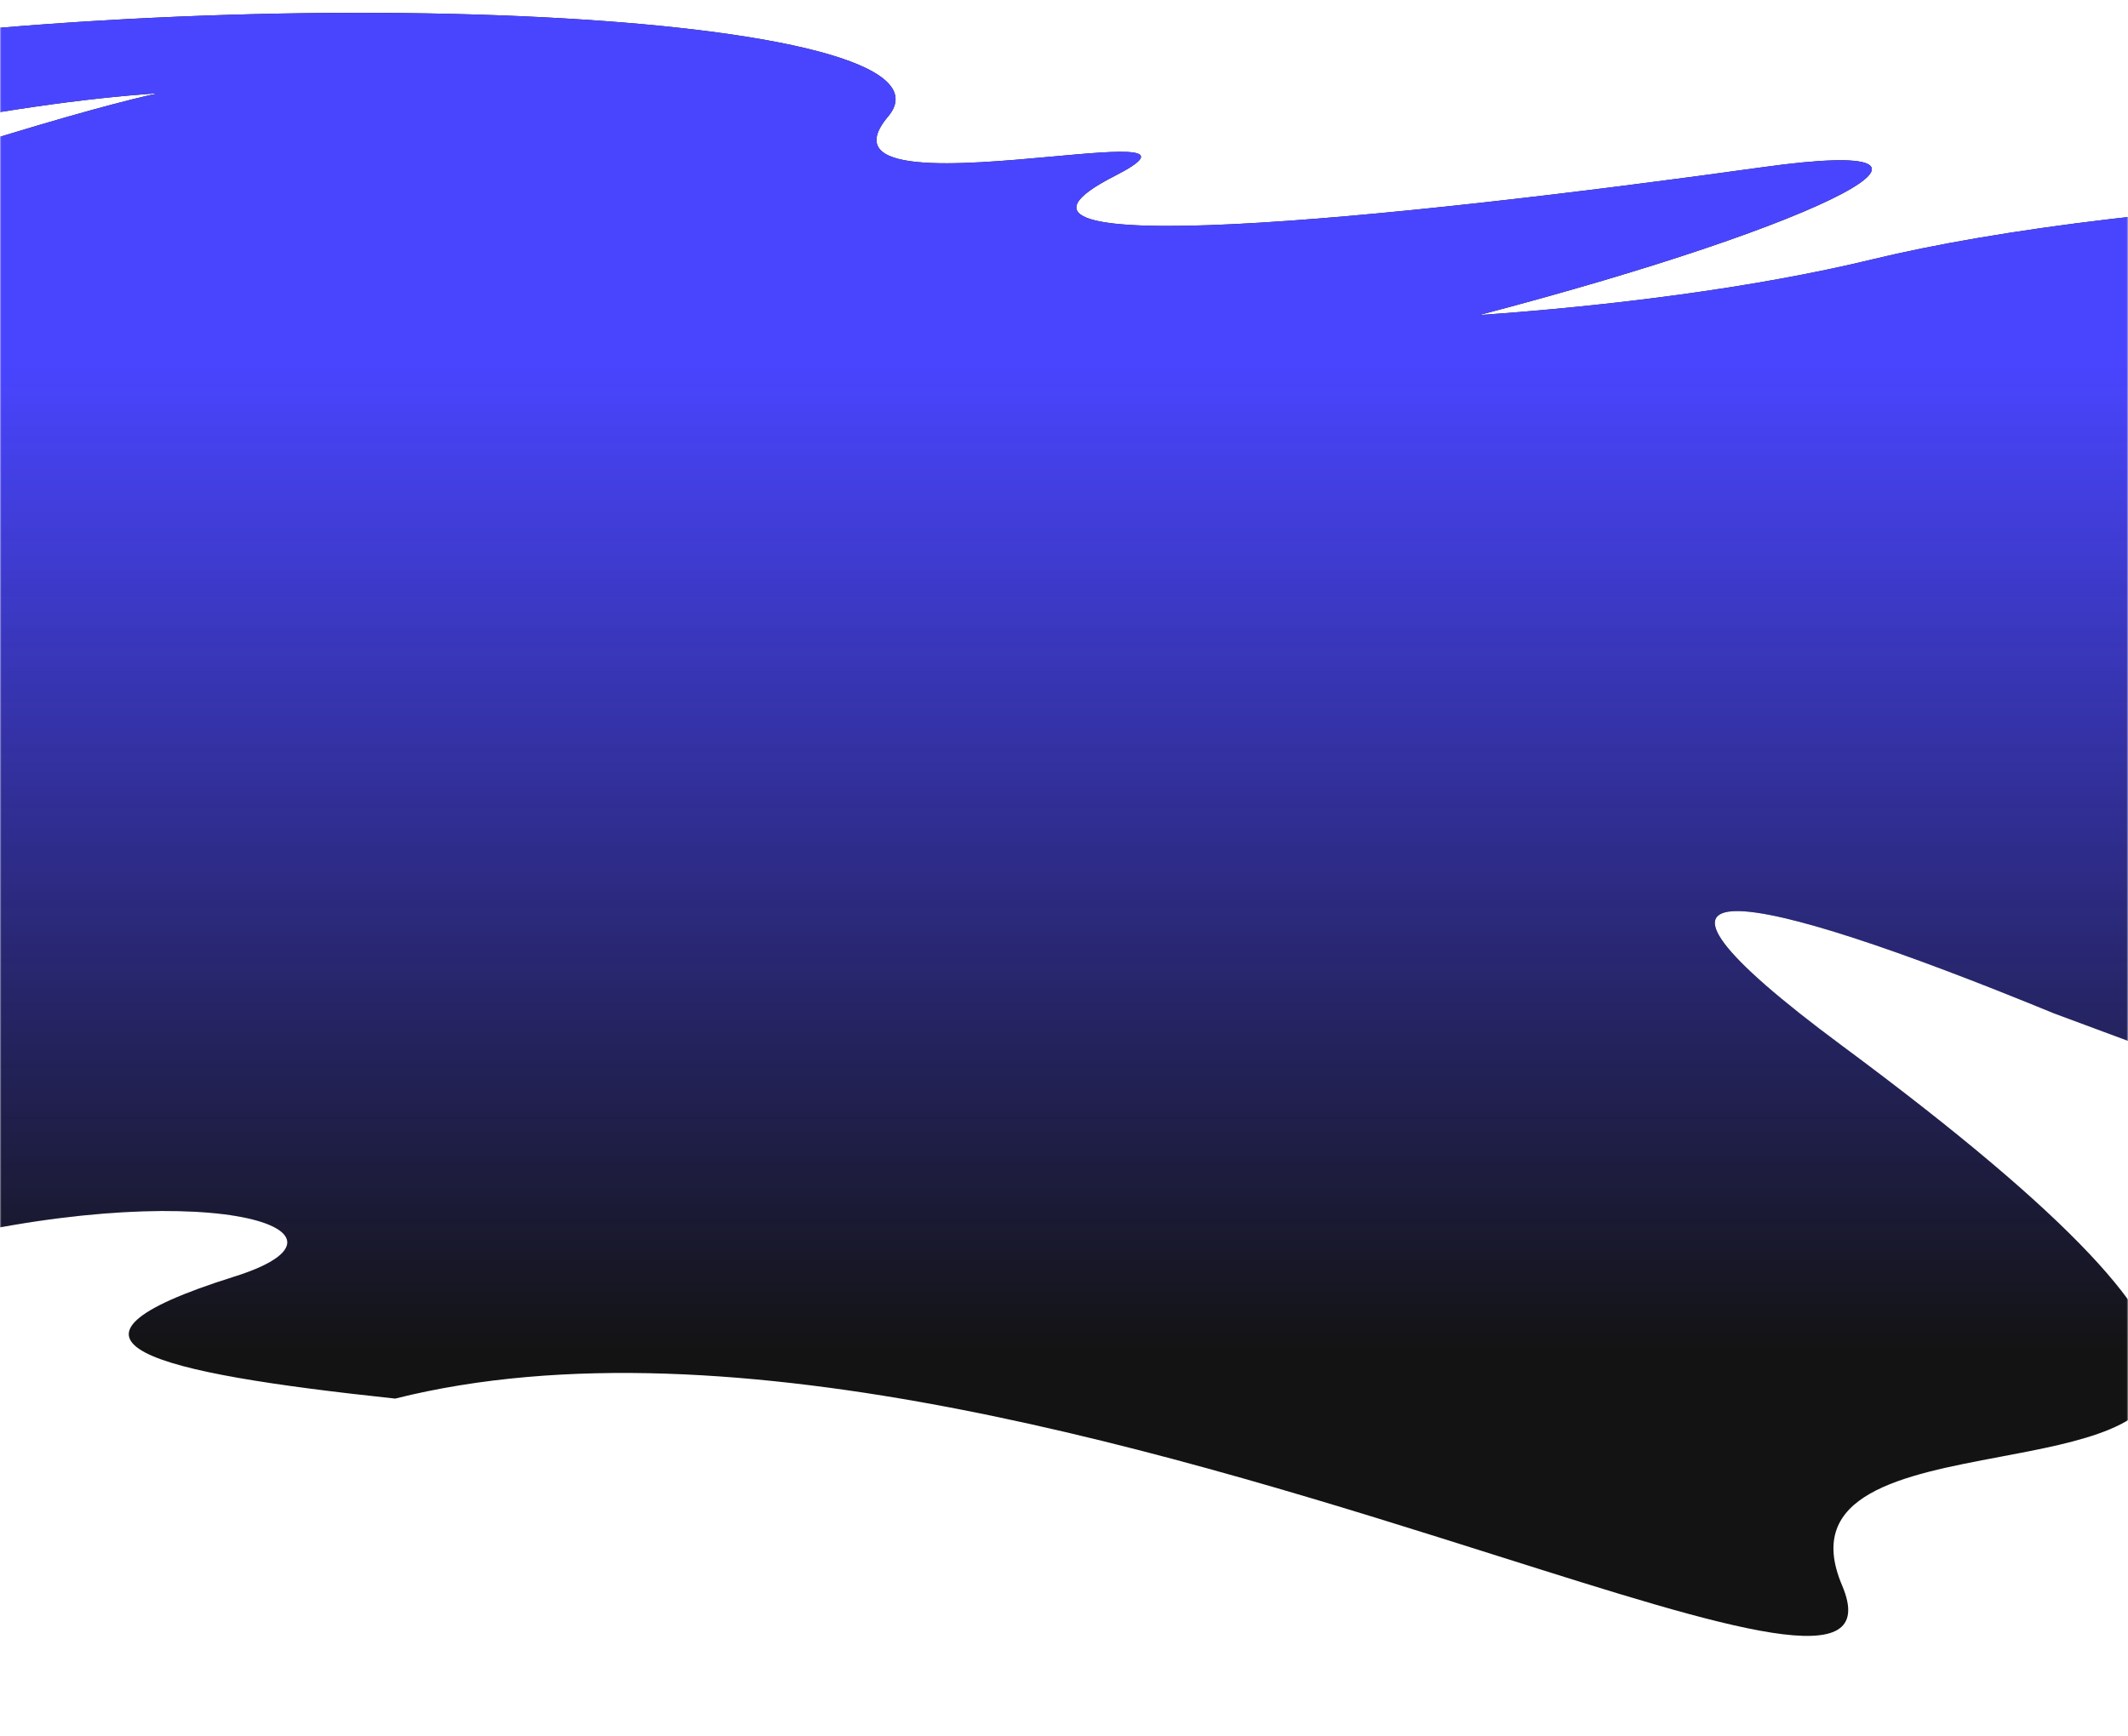 <svg width="744" height="607" viewBox="0 0 744 607" fill="none" xmlns="http://www.w3.org/2000/svg">
<mask id="mask0_452_66" style="mask-type:alpha" maskUnits="userSpaceOnUse" x="0" y="0" width="744" height="607">
<rect width="744" height="607" fill="#D9D9D9"/>
</mask>
<g mask="url(#mask0_452_66)">
<path fill-rule="evenodd" clip-rule="evenodd" d="M-335.839 405.989C-254.159 460.088 -115.742 448.448 -32.102 436.322C69.998 409.815 134.027 430.081 81.896 446.456C8.654 469.463 53.46 480.077 138.166 489.107C256.12 459.49 415.356 509.875 523.907 544.222C604.906 569.852 657.684 586.552 644.034 554.422C630.447 522.441 665.197 515.892 699.31 509.463C755.474 498.879 809.91 488.62 644.034 365.717C555.089 299.815 609.747 309.808 718.17 354.404C728.056 358.062 737.748 361.669 747.265 365.21L747.324 365.232L747.418 365.267C894.63 420.051 1000.08 459.295 1134.52 432.801L1136.41 470.439V188.618L1155.63 86.864C937.505 52.727 739.972 69.982 654.639 90.7C612.827 100.851 561.62 107.091 517.144 110.183C641.271 77.619 697.725 47.127 616.415 58.45C485.628 76.664 329.294 92.338 389.693 61.556C410.716 50.842 392.573 52.498 367.924 54.747L367.924 54.747C335.92 57.667 292.949 61.588 310.51 40.731C341.594 3.812 87.777 -8.107 -86.386 20.055C-208.861 39.859 -346.12 -6.595 -427.871 -34.262C-481.623 -52.454 -511.378 -62.523 -497.15 -40.295C-483.572 -19.082 -417.827 11.254 -346.397 39.947L-371.21 76.871C-324.707 86.039 -247.471 98.039 -155.115 73.879C-66.673 50.743 1.055 36.269 55.526 32.588C36.354 36.519 -31.717 55.396 -150.619 99.458C-251.617 136.885 -350.984 135.302 -405.255 127.535L-468.787 222.078L-335.839 236.045V405.989ZM1136.41 750.804C1128.63 751.19 1120.63 751.484 1112.4 751.686V759.717H148.491C166.808 787.713 192.916 806.36 224.106 810.311C257.876 814.587 282.237 803.408 309.226 791.022C340.042 776.881 374.284 761.167 429.87 765.09C479.835 768.616 507.874 788.956 520.361 813.895H1136.41V750.804ZM-69.198 813.895C-68.583 808.291 -67.897 802.7 -67.139 797.124C-82.573 803.995 -97.564 809.634 -111.651 813.895H-69.198ZM-198.824 813.895C-203.137 810.145 -206.015 805.231 -207.214 799.077C-215.071 758.774 -245.42 786.177 -268.024 806.586C-270.906 809.188 -273.661 811.675 -276.228 813.895H-198.824ZM-293.775 813.895C-293.566 811.994 -293.197 809.763 -292.654 807.173C-284.501 768.251 -302.459 780.373 -333.334 813.895H-293.775Z" fill="#131313"/>
<path fill-rule="evenodd" clip-rule="evenodd" d="M-335.839 405.989C-254.159 460.088 -115.742 448.448 -32.102 436.322C69.998 409.815 134.027 430.081 81.896 446.456C8.654 469.463 53.46 480.077 138.166 489.107C256.12 459.49 415.356 509.875 523.907 544.222C604.906 569.852 657.684 586.552 644.034 554.422C630.447 522.441 665.197 515.892 699.31 509.463C755.474 498.879 809.91 488.62 644.034 365.717C555.089 299.815 609.747 309.808 718.17 354.404C728.056 358.062 737.748 361.669 747.265 365.21L747.324 365.232L747.418 365.267C894.63 420.051 1000.08 459.295 1134.52 432.801L1136.41 470.439V188.618L1155.63 86.864C937.505 52.727 739.972 69.982 654.639 90.7C612.827 100.851 561.62 107.091 517.144 110.183C641.271 77.619 697.725 47.127 616.415 58.45C485.628 76.664 329.294 92.338 389.693 61.556C410.716 50.842 392.573 52.498 367.924 54.747L367.924 54.747C335.92 57.667 292.949 61.588 310.51 40.731C341.594 3.812 87.777 -8.107 -86.386 20.055C-208.861 39.859 -346.12 -6.595 -427.871 -34.262C-481.623 -52.454 -511.378 -62.523 -497.15 -40.295C-483.572 -19.082 -417.827 11.254 -346.397 39.947L-371.21 76.871C-324.707 86.039 -247.471 98.039 -155.115 73.879C-66.673 50.743 1.055 36.269 55.526 32.588C36.354 36.519 -31.717 55.396 -150.619 99.458C-251.617 136.885 -350.984 135.302 -405.255 127.535L-468.787 222.078L-335.839 236.045V405.989ZM1136.41 750.804C1128.63 751.19 1120.63 751.484 1112.4 751.686V759.717H148.491C166.808 787.713 192.916 806.36 224.106 810.311C257.876 814.587 282.237 803.408 309.226 791.022C340.042 776.881 374.284 761.167 429.87 765.09C479.835 768.616 507.874 788.956 520.361 813.895H1136.41V750.804ZM-69.198 813.895C-68.583 808.291 -67.897 802.7 -67.139 797.124C-82.573 803.995 -97.564 809.634 -111.651 813.895H-69.198ZM-198.824 813.895C-203.137 810.145 -206.015 805.231 -207.214 799.077C-215.071 758.774 -245.42 786.177 -268.024 806.586C-270.906 809.188 -273.661 811.675 -276.228 813.895H-198.824ZM-293.775 813.895C-293.566 811.994 -293.197 809.763 -292.654 807.173C-284.501 768.251 -302.459 780.373 -333.334 813.895H-293.775Z" fill="url(#paint0_linear_452_66)"/>
</g>
<defs>
<linearGradient id="paint0_linear_452_66" x1="327.16" y1="126.386" x2="327.16" y2="473.641" gradientUnits="userSpaceOnUse">
<stop stop-color="#4945FF"/>
<stop offset="1" stop-color="#4945FF" stop-opacity="0"/>
</linearGradient>
</defs>
</svg>
